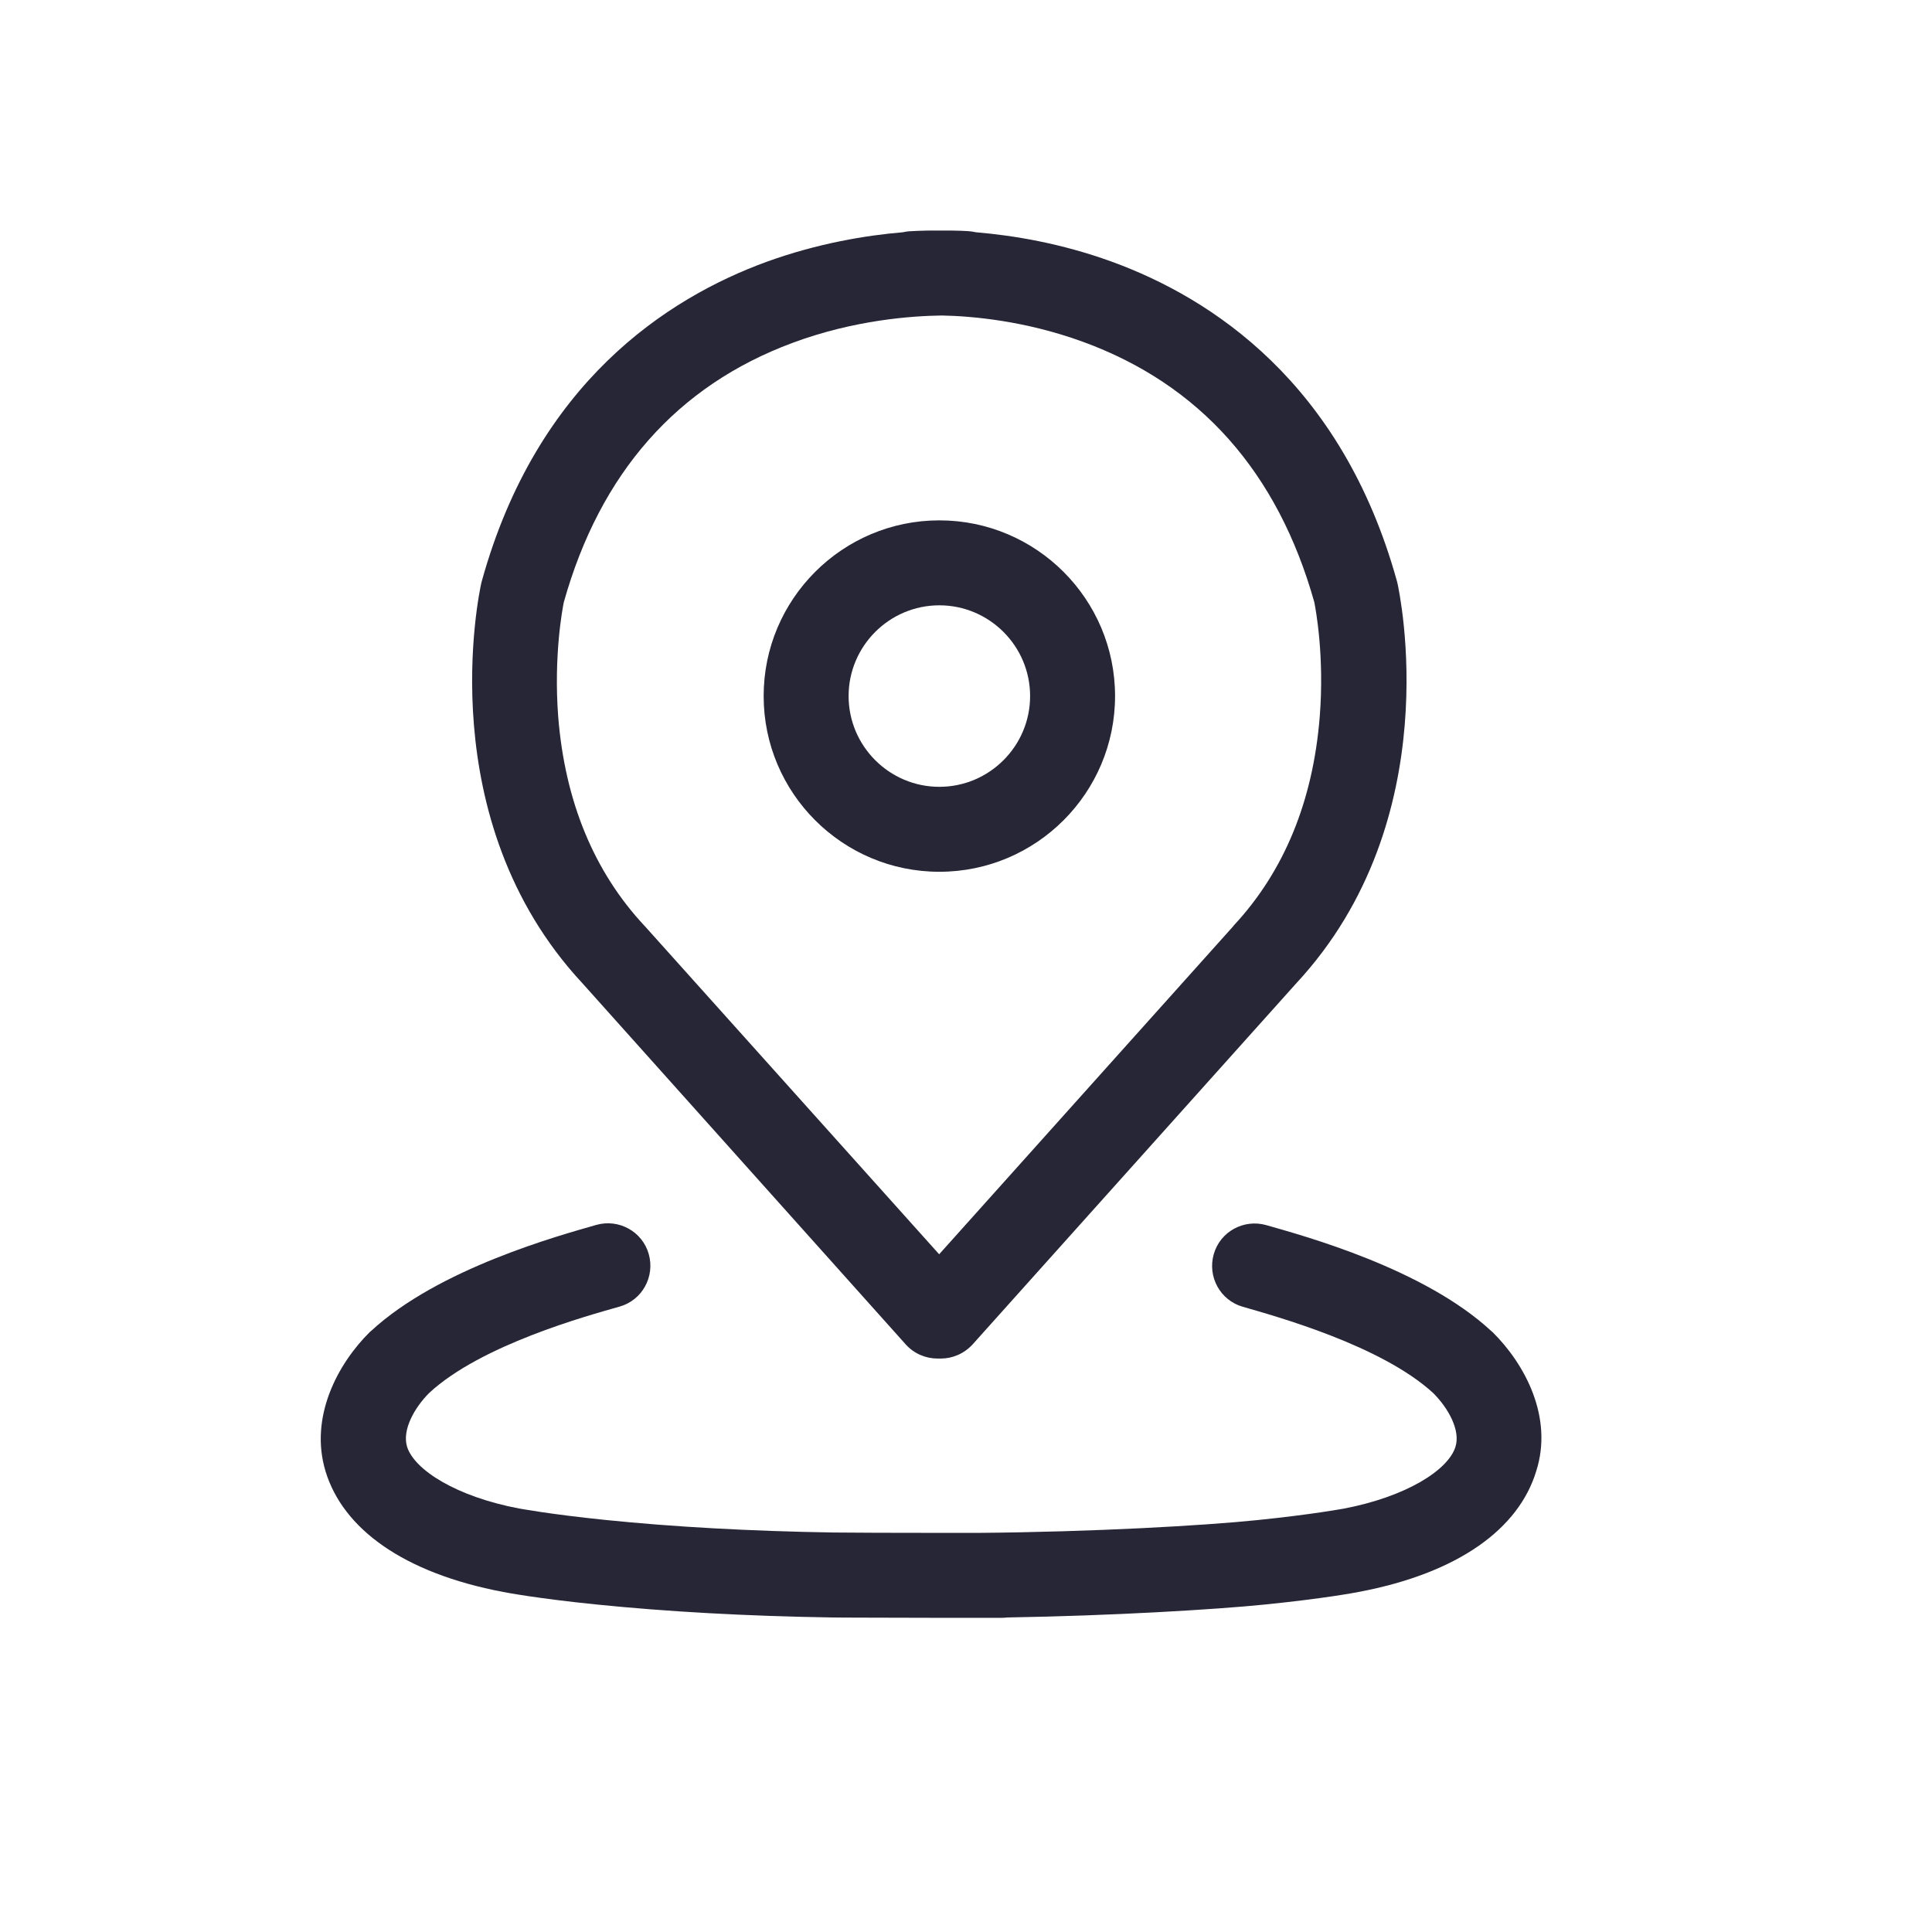 <?xml version="1.0" standalone="no"?><!DOCTYPE svg PUBLIC "-//W3C//DTD SVG 1.1//EN" "http://www.w3.org/Graphics/SVG/1.1/DTD/svg11.dtd"><svg t="1671630532996" class="icon" viewBox="0 0 1024 1024" version="1.1" xmlns="http://www.w3.org/2000/svg" p-id="2615" xmlns:xlink="http://www.w3.org/1999/xlink" width="200" height="200"><path d="M480.07 712.584c4.401 4.912 10.643 7.471 16.784 7.471 0.307 0 0.614 0 0.921 0 0.307 0 0.614 0 0.921 0 6.14 0 12.281-2.558 16.784-7.471l171.622-191.476c80.643-86.885 54.649-207.133 53.523-212.25l-0.307-1.126c-29.166-104.897-98.143-149.721-150.847-168.961-27.222-9.927-52.704-14.02-72.149-15.658-1.023-0.205-2.149-0.409-3.172-0.512-0.716-0.102-6.652-0.512-16.272-0.409-9.62-0.102-15.555 0.409-16.272 0.409-1.126 0.102-2.149 0.307-3.172 0.512-19.444 1.637-45.029 5.833-72.149 15.658-52.704 19.24-121.681 64.064-150.847 168.961l-0.307 1.126c-1.126 5.117-27.222 125.467 53.523 212.25L480.07 712.584zM298.829 319.194c19.24-68.465 59.97-114.722 121.169-137.441 32.953-12.281 63.655-14.327 79.21-14.532 15.965 0.307 44.108 2.763 74.707 13.918 62.017 22.617 103.26 68.976 122.704 138.055 0.716 3.684 5.424 28.552 2.865 60.687-3.582 44.824-18.933 82.076-45.643 110.73l-0.102 0.205L497.775 664.792 341.811 490.918l-0.307-0.307c-26.71-28.655-42.061-65.906-45.643-110.73C293.405 347.644 298.112 322.674 298.829 319.194zM497.877 462.059c51.374 0 93.128-41.754 93.128-93.128s-41.754-93.128-93.128-93.128-93.128 41.754-93.128 93.128S446.503 462.059 497.877 462.059zM497.877 320.832c26.506 0 48.099 21.593 48.099 48.099s-21.593 48.099-48.099 48.099-48.099-21.593-48.099-48.099S471.372 320.832 497.877 320.832zM791.077 706.034l-0.512-0.409c-35.819-33.362-99.78-50.658-119.429-56.286-11.974-3.377-24.459 3.48-27.836 15.453-3.377 11.974 3.48 24.459 15.453 27.836 17.295 5.015 73.274 20.365 100.906 45.745 7.88 7.88 14.532 19.649 11.769 28.45-3.787 12.281-25.994 26.506-59.561 32.851l-0.102 0c-0.102 0-15.658 2.968-45.643 6.038-27.836 2.865-86.067 6.243-148.186 6.754-4.401 0-9.722 0-15.351 0-24.05 0-56.9-0.102-60.789-0.205-44.21-0.716-84.839-2.968-120.862-6.652-29.985-3.07-45.438-6.038-45.541-6.038l-0.102 0c-33.567-6.345-55.775-20.57-59.561-32.851-2.661-8.903 3.991-20.672 11.769-28.45 27.529-25.482 83.611-40.833 100.906-45.745 11.974-3.377 18.83-15.862 15.453-27.836-3.377-11.974-15.862-18.83-27.836-15.453-19.547 5.629-83.508 23.026-119.429 56.286l-0.512 0.409c-17.091 16.886-32.237 45.131-23.538 73.888 9.21 30.292 40.935 53.83 94.152 63.962 1.637 0.307 18.216 3.48 49.634 6.652 37.251 3.787 79.21 6.14 124.648 6.857 3.889 0.102 30.088 0.102 61.403 0.205 3.582 0 6.959 0 10.029 0 0.409 0 0.921 0 1.33 0 0 0 0.102 0 0.102 0 1.33 0 2.763 0 4.094 0 6.55 0 11.257 0 12.69 0 0 0 0.102 0 0.102 0 1.126 0 2.149-0.102 3.275-0.205 55.877-0.921 110.116-4.196 136.417-6.857 31.418-3.172 48.099-6.345 49.634-6.652 53.216-10.029 84.941-33.669 94.152-63.962C823.416 751.165 808.168 722.92 791.077 706.034z" fill="#272636" p-id="2616"></path></svg>